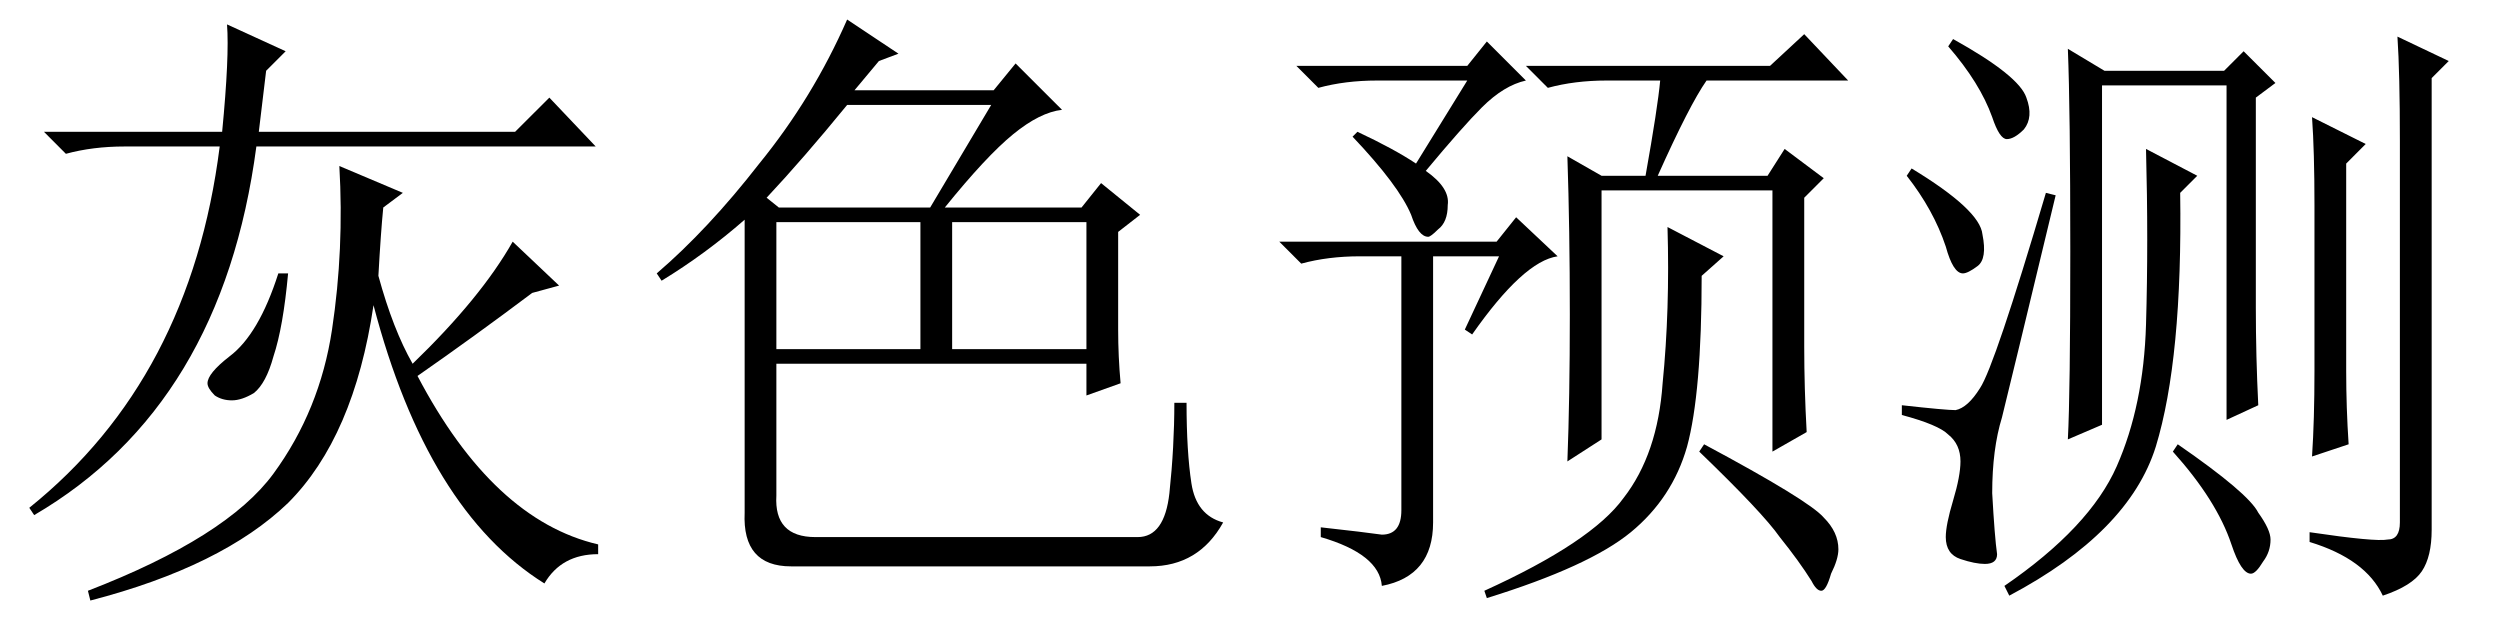 <?xml version='1.0' encoding='UTF-8'?>
<!-- This file was generated by dvisvgm 2.11.1 -->
<svg version='1.1' xmlns='http://www.w3.org/2000/svg' xmlns:xlink='http://www.w3.org/1999/xlink' width='42pt' height='10.5pt' viewBox='78.856 -72.328 42 10.5'>
<defs>
<path id='g0-9083' d='M3.24-1.641Q3.281-2.42 3.281-4.799T3.24-8.203L3.855-7.834H5.865L6.193-8.162L6.727-7.629L6.398-7.383V-3.855Q6.398-3.035 6.439-2.215L5.906-1.969V-7.588H3.814V-1.887L3.24-1.641ZM4.553-6.521L5.414-6.07L5.127-5.783Q5.168-2.994 4.717-1.518Q4.266-.082 2.256 .984L2.174 .82Q3.609-.164 4.061-1.189T4.553-3.568Q4.594-4.963 4.553-6.521ZM5.086-1.559Q6.275-.738 6.439-.41Q6.645-.123 6.645 .041Q6.645 .246 6.521 .41Q6.398 .615 6.316 .615Q6.152 .615 5.988 .123Q5.742-.615 5.004-1.436L5.086-1.559ZM7.342-1.354Q7.383-1.969 7.383-2.789V-5.578Q7.383-6.48 7.342-7.055L8.244-6.604L7.916-6.275V-2.789Q7.916-2.174 7.957-1.559L7.342-1.354ZM8.818-.246V-6.645Q8.818-7.793 8.777-8.408L9.639-7.998L9.352-7.711V-.123Q9.352 .328 9.187 .574T8.531 .984Q8.244 .369 7.301 .082V-.082Q8.408 .082 8.613 .041Q8.818 .041 8.818-.246ZM3.035-5.742Q2.256-2.502 2.133-2.01Q1.969-1.477 1.969-.738Q2.01 0 2.051 .287Q2.051 .451 1.846 .451Q1.682 .451 1.436 .369T1.189 0Q1.189-.205 1.312-.615T1.436-1.271Q1.436-1.559 1.23-1.723Q1.066-1.887 .451-2.051V-2.215Q1.189-2.133 1.354-2.133Q1.559-2.174 1.764-2.502Q2.01-2.871 2.871-5.783L3.035-5.742ZM.615-6.193Q1.764-5.496 1.805-5.086Q1.887-4.676 1.723-4.553T1.477-4.43Q1.312-4.43 1.189-4.881Q.984-5.496 .533-6.07L.615-6.193ZM1.312-8.367Q2.42-7.752 2.543-7.383Q2.666-7.055 2.502-6.85Q2.338-6.686 2.215-6.686T1.969-7.055Q1.764-7.629 1.23-8.244L1.312-8.367Z'/>
<path id='g0-9888' d='M4.471-7.834L4.348-6.809H8.654L9.229-7.383L10.008-6.562H4.307Q3.732-2.215 .574-.369L.492-.492Q3.199-2.666 3.691-6.562H2.092Q1.559-6.562 1.107-6.439L.738-6.809H3.732Q3.855-8.08 3.814-8.613L4.799-8.162L4.471-7.834ZM4.676-4.43H4.84Q4.758-3.527 4.594-3.035Q4.471-2.584 4.266-2.42Q4.061-2.297 3.896-2.297T3.609-2.379Q3.486-2.502 3.486-2.584Q3.486-2.748 3.855-3.035Q4.348-3.404 4.676-4.43ZM6.357-4.389Q6.604-3.486 6.932-2.912Q8.08-4.02 8.613-4.963L9.393-4.225L8.941-4.102Q7.957-3.363 7.014-2.707Q8.285-.287 10.049 .123V.287Q9.434 .287 9.146 .779Q7.178-.451 6.275-3.896Q5.947-1.682 4.84-.574Q3.732 .492 1.518 1.066L1.477 .902Q3.814 0 4.594-1.066T5.578-3.486T5.701-6.234L6.768-5.783L6.439-5.537Q6.398-5.127 6.357-4.389Z'/>
<path id='g0-14498' d='M5.496-5.291V-3.158H7.752V-5.291H5.496ZM8.285-5.127V-3.486Q8.285-3.035 8.326-2.584L7.752-2.379V-2.912H2.543V-.697Q2.502 0 3.199 0H8.613Q9.064 0 9.146-.738Q9.229-1.518 9.229-2.256H9.434Q9.434-1.436 9.516-.902T10.049-.246Q9.639 .492 8.818 .492H2.789Q1.969 .492 2.01-.41V-5.332Q1.354-4.758 .615-4.307L.533-4.43Q1.395-5.168 2.256-6.275Q3.158-7.383 3.732-8.695L4.594-8.121L4.266-7.998L3.855-7.506H6.193L6.562-7.957L7.342-7.178Q6.973-7.137 6.521-6.768T5.373-5.537H7.67L7.998-5.947L8.654-5.414L8.285-5.127ZM3.732-7.26Q2.994-6.357 2.379-5.701L2.584-5.537H5.127L6.152-7.26H3.732ZM2.543-5.291V-3.158H4.963V-5.291H2.543Z'/>
<path id='g0-20148' d='M.779-7.916H3.65L3.979-8.326L4.635-7.67Q4.266-7.588 3.896-7.219Q3.568-6.891 2.953-6.152Q3.363-5.865 3.322-5.578Q3.322-5.291 3.158-5.168Q3.035-5.045 2.994-5.045Q2.83-5.045 2.707-5.414Q2.502-5.906 1.723-6.727L1.805-6.809Q2.42-6.521 2.789-6.275L3.65-7.67H2.133Q1.6-7.67 1.148-7.547L.779-7.916ZM1.189-.164Q1.928-.082 2.215-.041Q2.543-.041 2.543-.451V-4.717H1.846Q1.312-4.717 .861-4.594L.492-4.963H4.143L4.471-5.373L5.168-4.717Q4.594-4.635 3.732-3.404L3.609-3.486L4.184-4.717H3.076V-.246Q3.076 .656 2.215 .82Q2.174 .287 1.189 0V-.164ZM5.332-1.271Q5.373-2.338 5.373-3.732Q5.373-5.168 5.332-6.398L5.906-6.07H6.645Q6.85-7.219 6.891-7.67H5.988Q5.455-7.67 5.004-7.547L4.635-7.916H8.736L9.311-8.449L10.049-7.67H7.67Q7.383-7.26 6.85-6.07H8.695L8.982-6.521L9.639-6.029L9.311-5.701V-3.199Q9.311-2.502 9.352-1.764L8.777-1.436V-5.824H5.906V-1.641L5.332-1.271ZM7.957-4.717L7.588-4.389Q7.588-2.42 7.342-1.518Q7.096-.656 6.398-.082T3.979 1.025L3.937 .902Q5.742 .082 6.275-.656Q6.85-1.395 6.932-2.584Q7.055-3.814 7.014-5.209L7.957-4.717ZM7.629-1.559Q9.393-.615 9.639-.328Q9.885-.082 9.885 .205Q9.885 .369 9.762 .615Q9.68 .902 9.598 .902T9.434 .738Q9.229 .41 8.9 0Q8.613-.41 7.547-1.436L7.629-1.559Z'/>
</defs>
<g id='page1'>
<use x='78.856' y='-63.305' xlink:href='#g0-9888'/>
<use x='89.356' y='-63.305' xlink:href='#g0-14498'/>
<use x='99.856' y='-63.305' xlink:href='#g0-20148'/>
<use x='110.356' y='-63.305' xlink:href='#g0-9083'/>
</g>
</svg>